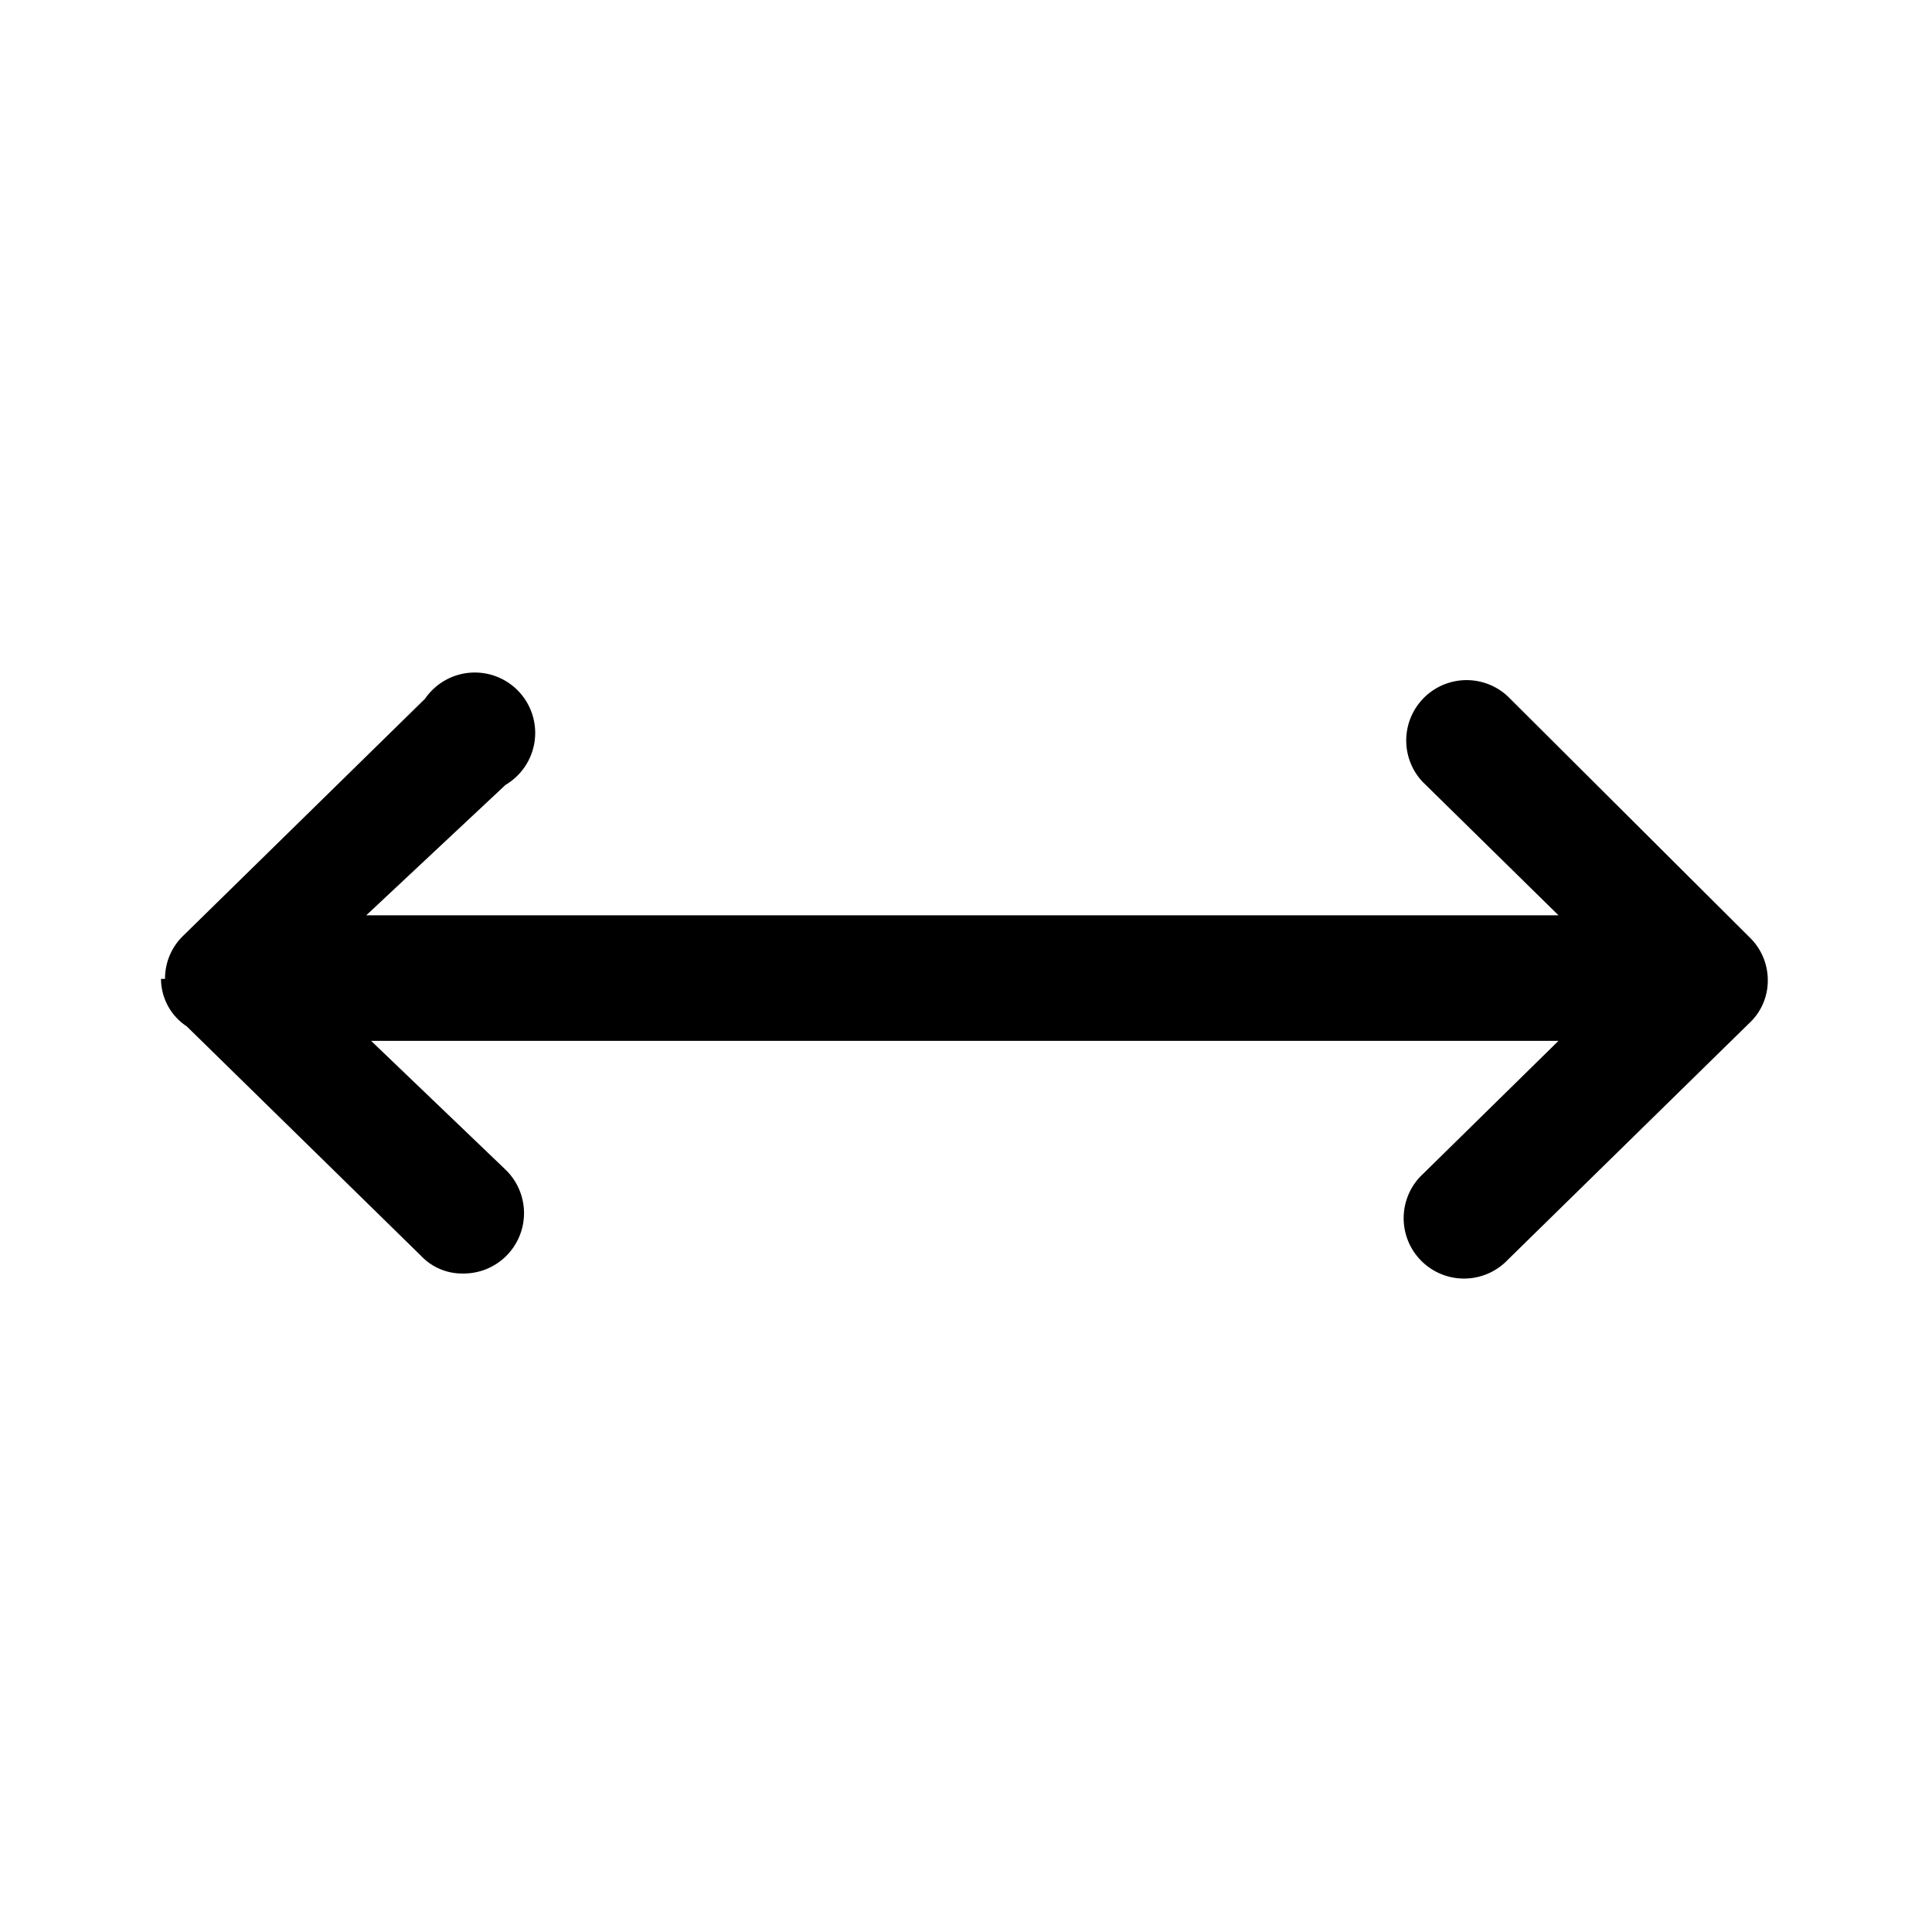 <svg xmlns="http://www.w3.org/2000/svg" width="24" height="24" fill="currentColor" viewBox="0 0 24 24">
  <path d="M18.73 8.65a.75.75 0 0 0-1.06 1.06l1.69 1.66H4.55l1.73-1.62a.75.75 0 1 0-1-1.07l-3 2.94a.739.739 0 0 0-.23.54H2a.71.71 0 0 0 .32.59l2.91 2.85a.701.701 0 0 0 .52.22.75.75 0 0 0 .53-1.29l-1.67-1.6h14.75l-1.68 1.65a.75.75 0 1 0 1.05 1.07l3-2.94a.72.72 0 0 0 .23-.53.74.74 0 0 0-.23-.54l-3-2.99Z"/>
</svg>
